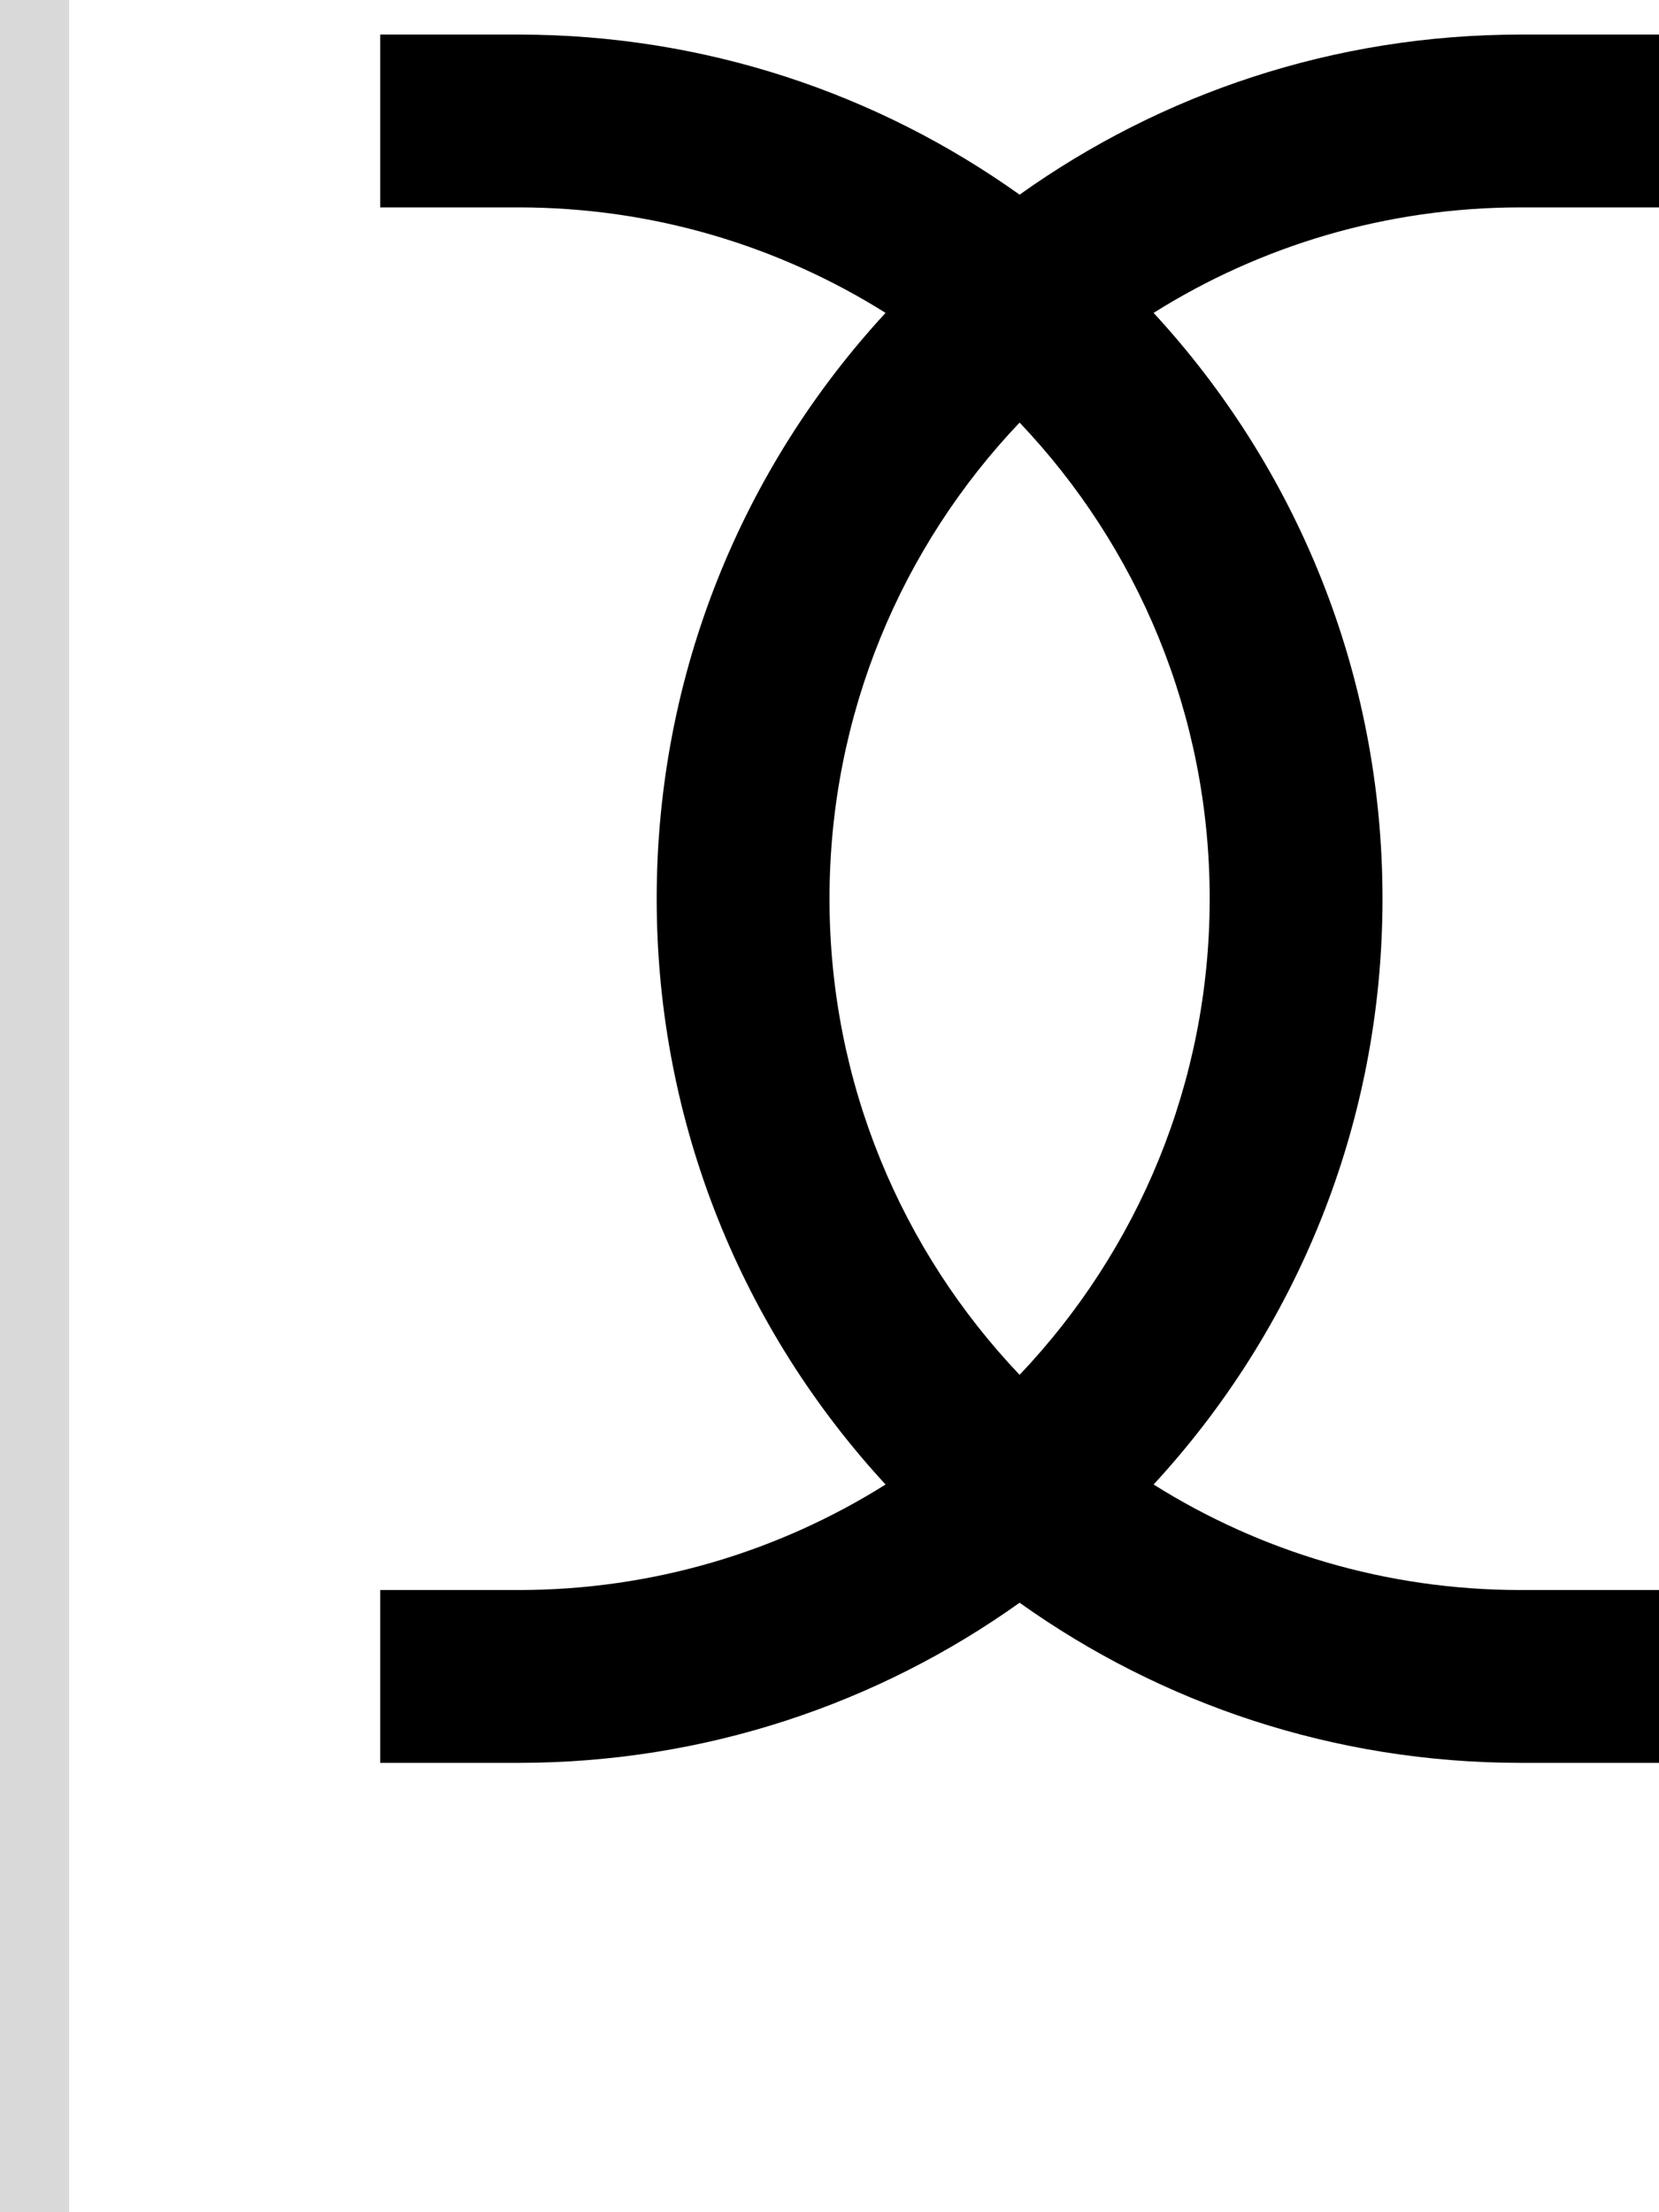 <svg width="48" height="64" viewBox="0 0 48 64" fill="none" xmlns="http://www.w3.org/2000/svg">
<path fill-rule="evenodd" clip-rule="evenodd" d="M15 1C20.406 1 25.411 2.715 29.5 5.632C33.589 2.715 38.594 1 44 1H48V6H44C40.097 6 36.455 7.118 33.377 9.052C37.488 13.507 40 19.46 40 26C40 32.54 37.488 38.492 33.377 42.947C36.455 44.881 40.097 46 44 46H48V51H44C38.594 51 33.59 49.284 29.5 46.367C25.41 49.284 20.406 51 15 51H11V46H15C18.903 46 22.544 44.88 25.622 42.947C21.512 38.492 19 32.54 19 26C19 19.46 21.511 13.507 25.622 9.052C22.544 7.119 18.903 6 15 6H11V1H15ZM29.5 12.225C26.091 15.811 24 20.662 24 26C24 31.338 26.092 36.188 29.5 39.774C32.908 36.188 35 31.338 35 26C35 20.662 32.908 15.811 29.5 12.225Z" fill="black"/>
<rect width="2" height="64" fill="#D9D9D9"/>
</svg>
